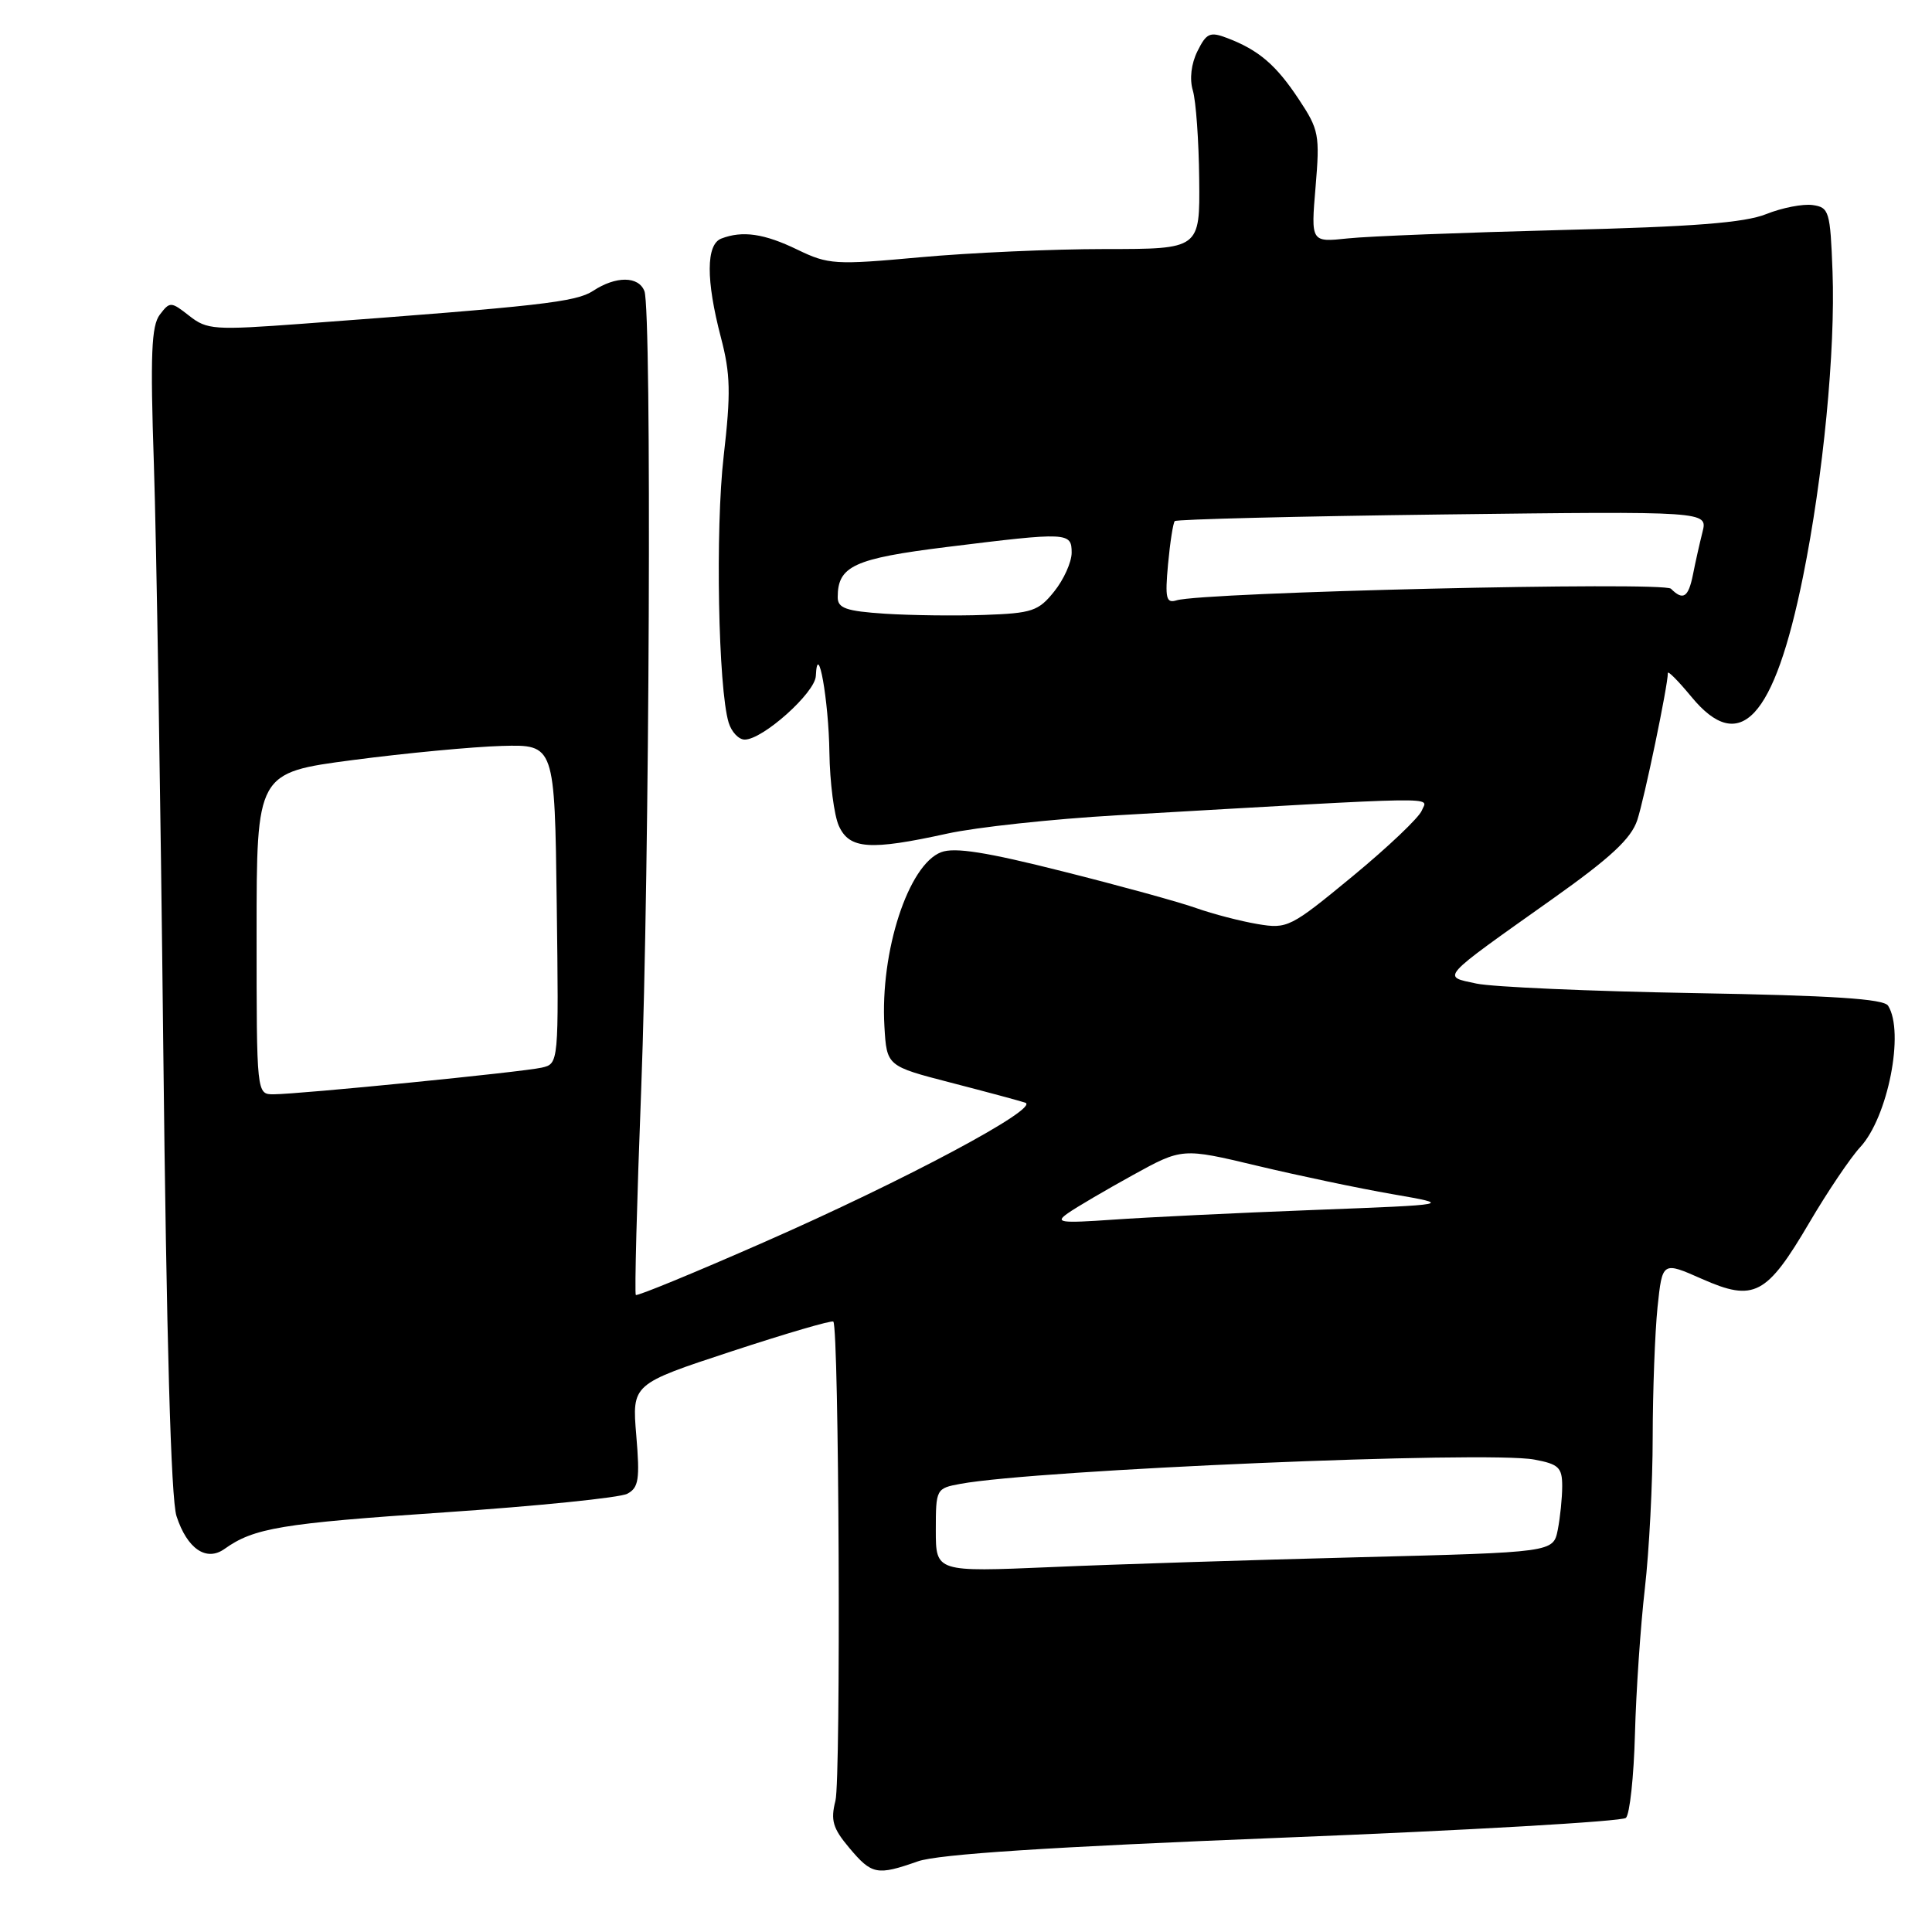 <?xml version="1.0" encoding="UTF-8" standalone="no"?>
<!DOCTYPE svg PUBLIC "-//W3C//DTD SVG 1.1//EN" "http://www.w3.org/Graphics/SVG/1.1/DTD/svg11.dtd" >
<svg xmlns="http://www.w3.org/2000/svg" xmlns:xlink="http://www.w3.org/1999/xlink" version="1.1" viewBox="0 0 256 256">
 <g >
 <path fill="currentColor"
d=" M 121.62 246.64 C 124.32 245.69 139.06 244.73 170.00 243.50 C 194.48 242.53 214.92 241.35 215.44 240.88 C 215.95 240.41 216.49 235.41 216.64 229.76 C 216.79 224.12 217.38 215.45 217.95 210.50 C 218.52 205.55 218.99 196.50 218.99 190.40 C 219.00 184.29 219.29 176.56 219.63 173.22 C 220.27 167.14 220.27 167.14 225.53 169.47 C 232.43 172.52 234.08 171.65 239.75 162.00 C 242.17 157.88 245.21 153.38 246.49 152.00 C 250.15 148.06 252.39 136.73 250.18 133.26 C 249.61 132.35 242.79 131.91 224.45 131.59 C 210.73 131.35 197.76 130.78 195.64 130.33 C 191.04 129.34 190.55 129.87 205.69 119.13 C 213.43 113.64 216.14 111.12 216.95 108.66 C 217.89 105.80 221.00 90.86 221.00 89.18 C 221.00 88.83 222.40 90.25 224.12 92.33 C 230.55 100.14 235.09 95.25 238.91 76.40 C 241.59 63.16 243.21 46.40 242.82 36.00 C 242.52 27.98 242.37 27.48 240.18 27.17 C 238.90 26.99 236.13 27.53 234.03 28.37 C 231.16 29.52 224.38 30.05 206.85 30.48 C 194.01 30.81 181.29 31.30 178.60 31.59 C 173.70 32.11 173.70 32.11 174.32 24.77 C 174.90 17.88 174.77 17.18 172.10 13.16 C 169.09 8.60 166.78 6.63 162.61 5.04 C 160.33 4.17 159.86 4.38 158.67 6.78 C 157.84 8.45 157.60 10.47 158.06 12.00 C 158.47 13.38 158.85 18.66 158.90 23.75 C 159.00 33.00 159.00 33.00 146.42 33.00 C 139.50 33.00 128.48 33.49 121.92 34.09 C 110.65 35.12 109.76 35.06 105.68 33.09 C 101.27 30.95 98.39 30.53 95.58 31.61 C 93.55 32.39 93.53 37.10 95.52 44.70 C 96.80 49.57 96.85 52.09 95.89 60.45 C 94.77 70.12 95.17 91.19 96.55 95.75 C 96.93 96.99 97.88 98.00 98.68 98.00 C 101.07 98.00 107.99 91.81 108.10 89.58 C 108.34 84.58 109.81 92.82 109.90 99.70 C 109.96 103.66 110.52 108.05 111.16 109.45 C 112.56 112.52 115.26 112.71 125.50 110.46 C 129.35 109.61 139.47 108.52 148.00 108.03 C 192.34 105.48 189.12 105.54 188.40 107.39 C 188.05 108.32 183.92 112.24 179.23 116.11 C 170.98 122.91 170.59 123.11 166.62 122.44 C 164.37 122.06 160.72 121.11 158.51 120.33 C 156.31 119.54 148.34 117.35 140.81 115.46 C 130.72 112.91 126.49 112.24 124.71 112.92 C 120.36 114.57 116.61 126.08 117.19 136.01 C 117.50 141.26 117.50 141.26 126.00 143.46 C 130.68 144.67 135.11 145.86 135.85 146.11 C 137.89 146.80 119.87 156.42 101.16 164.63 C 92.04 168.64 84.43 171.77 84.25 171.59 C 84.07 171.41 84.39 159.16 84.96 144.38 C 86.07 115.25 86.38 41.15 85.39 38.58 C 84.62 36.57 81.61 36.55 78.59 38.54 C 76.30 40.03 71.71 40.55 40.05 42.90 C 28.38 43.76 27.43 43.70 25.08 41.85 C 22.66 39.95 22.51 39.94 21.18 41.69 C 20.06 43.15 19.90 46.98 20.39 61.50 C 20.72 71.40 21.28 106.05 21.63 138.50 C 22.06 177.38 22.65 198.66 23.39 200.90 C 24.80 205.23 27.34 206.96 29.75 205.24 C 33.65 202.46 37.26 201.86 58.84 200.40 C 71.23 199.56 82.16 198.45 83.12 197.93 C 84.63 197.13 84.80 196.02 84.31 190.20 C 83.74 183.40 83.74 183.40 96.91 179.07 C 104.15 176.69 110.23 174.91 110.42 175.12 C 111.18 175.96 111.44 235.72 110.70 238.61 C 110.04 241.20 110.35 242.26 112.54 244.86 C 115.52 248.41 116.21 248.54 121.62 246.64 Z  M 124.00 202.76 C 124.00 197.30 124.05 197.21 127.25 196.62 C 137.37 194.75 197.03 192.22 203.30 193.40 C 206.53 194.00 207.00 194.45 207.00 196.92 C 207.00 198.48 206.73 201.09 206.41 202.72 C 205.81 205.69 205.81 205.69 180.16 206.34 C 166.05 206.70 147.64 207.28 139.25 207.65 C 124.00 208.30 124.00 208.30 124.00 202.76 Z  M 141.50 160.76 C 142.60 159.98 146.46 157.72 150.08 155.72 C 156.65 152.10 156.65 152.10 166.58 154.47 C 172.03 155.77 180.10 157.47 184.50 158.23 C 192.50 159.62 192.50 159.62 174.00 160.33 C 163.82 160.72 151.90 161.30 147.50 161.61 C 140.44 162.10 139.73 162.00 141.50 160.76 Z  M 34.00 123.69 C 34.00 102.39 34.00 102.39 46.75 100.71 C 53.76 99.79 62.65 98.95 66.50 98.84 C 73.50 98.65 73.50 98.65 73.77 119.80 C 74.04 140.95 74.04 140.95 71.77 141.47 C 69.17 142.06 39.65 144.99 36.25 145.00 C 34.00 145.00 34.00 145.00 34.00 123.69 Z  M 117.25 81.32 C 112.11 80.98 111.00 80.59 111.00 79.14 C 111.00 75.00 113.15 74.01 125.46 72.48 C 141.54 70.49 142.00 70.51 142.00 73.25 C 141.99 74.49 140.96 76.79 139.69 78.37 C 137.61 80.97 136.76 81.26 130.45 81.48 C 126.63 81.62 120.69 81.54 117.25 81.32 Z  M 154.77 74.77 C 155.04 71.87 155.44 69.30 155.66 69.05 C 155.88 68.81 171.86 68.41 191.17 68.17 C 226.28 67.74 226.28 67.74 225.59 70.49 C 225.21 72.00 224.64 74.53 224.33 76.12 C 223.72 79.17 223.02 79.62 221.41 78.01 C 220.43 77.03 159.41 78.46 155.89 79.55 C 154.52 79.97 154.36 79.28 154.77 74.77 Z "/>
</g>
</svg>